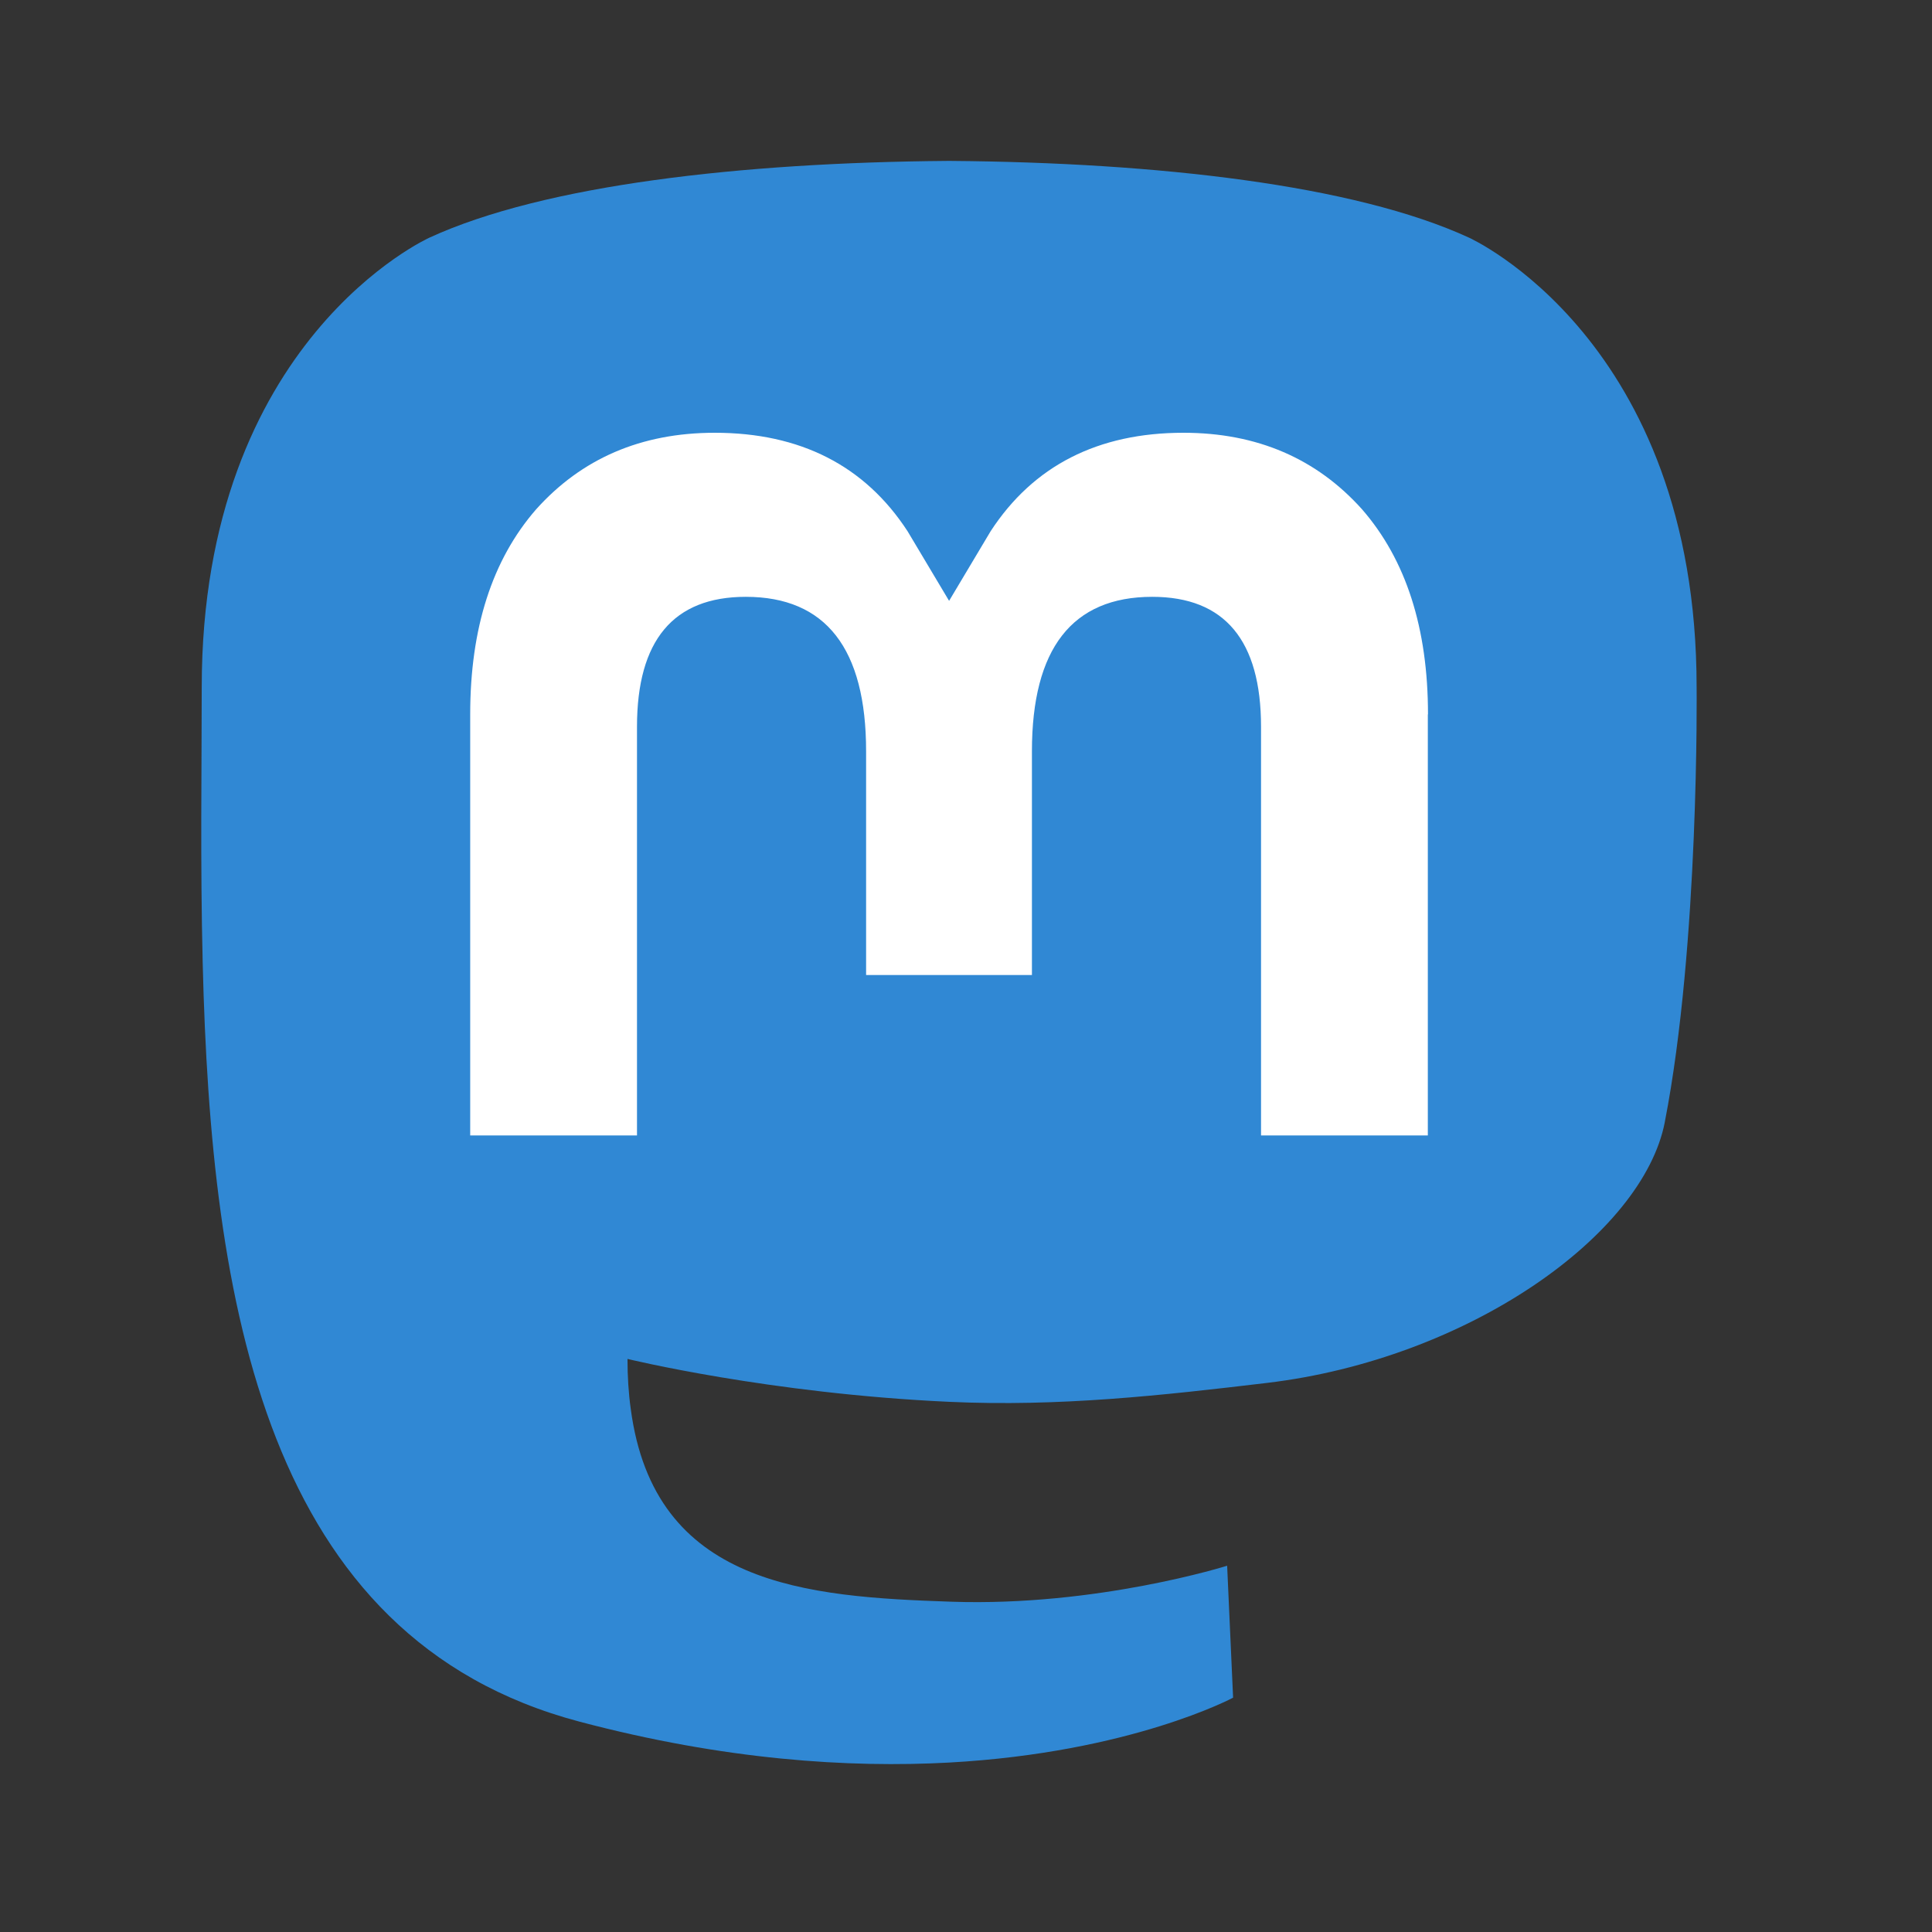 <svg height="24" viewBox="0 0 24 24" width="24" xmlns="http://www.w3.org/2000/svg"><rect x="0" y="0" width="24" height="24" fill="#333333" stroke="none"/><path d="m20.681 13.939c-.273 1.405-2.446 2.942-4.941 3.24-1.301.155-2.582.298-3.948.235-2.234-.102-3.997-.533-3.997-.533 0 .217.013.425.04.618.29 2.205 2.186 2.337 3.982 2.398 1.813.062 3.427-.447 3.427-.447l.074 1.639s-1.268.681-3.526.806c-1.245.068-2.792-.031-4.593-.508-3.906-1.034-4.578-5.198-4.681-9.423-.031-1.254-.012-2.437-.012-3.427 0-4.32 2.831-5.586 2.831-5.586 1.427-.655 3.876-.931 6.422-.952h.063c2.546.021 4.997.296 6.424.952 0 0 2.83 1.266 2.83 5.586 0 0 .036 3.187-.395 5.4" fill="#3088d4"/><path d="m17.737 8.874v5.231h-2.072v-5.077c0-1.07-.45-1.614-1.351-1.614-.996 0-1.495.644-1.495 1.919v2.779h-2.06v-2.779c0-1.274-.499-1.919-1.495-1.919-.901 0-1.351.543-1.351 1.614v5.077h-2.072v-5.231c0-1.069.272-1.919.819-2.547.564-.629 1.302-.951 2.219-.951 1.061 0 1.864.408 2.395 1.223l.516.865.516-.865c.531-.815 1.334-1.223 2.395-1.223.917 0 1.655.322 2.219.951.547.629.819 1.478.819 2.547" fill="#fff"/></svg>